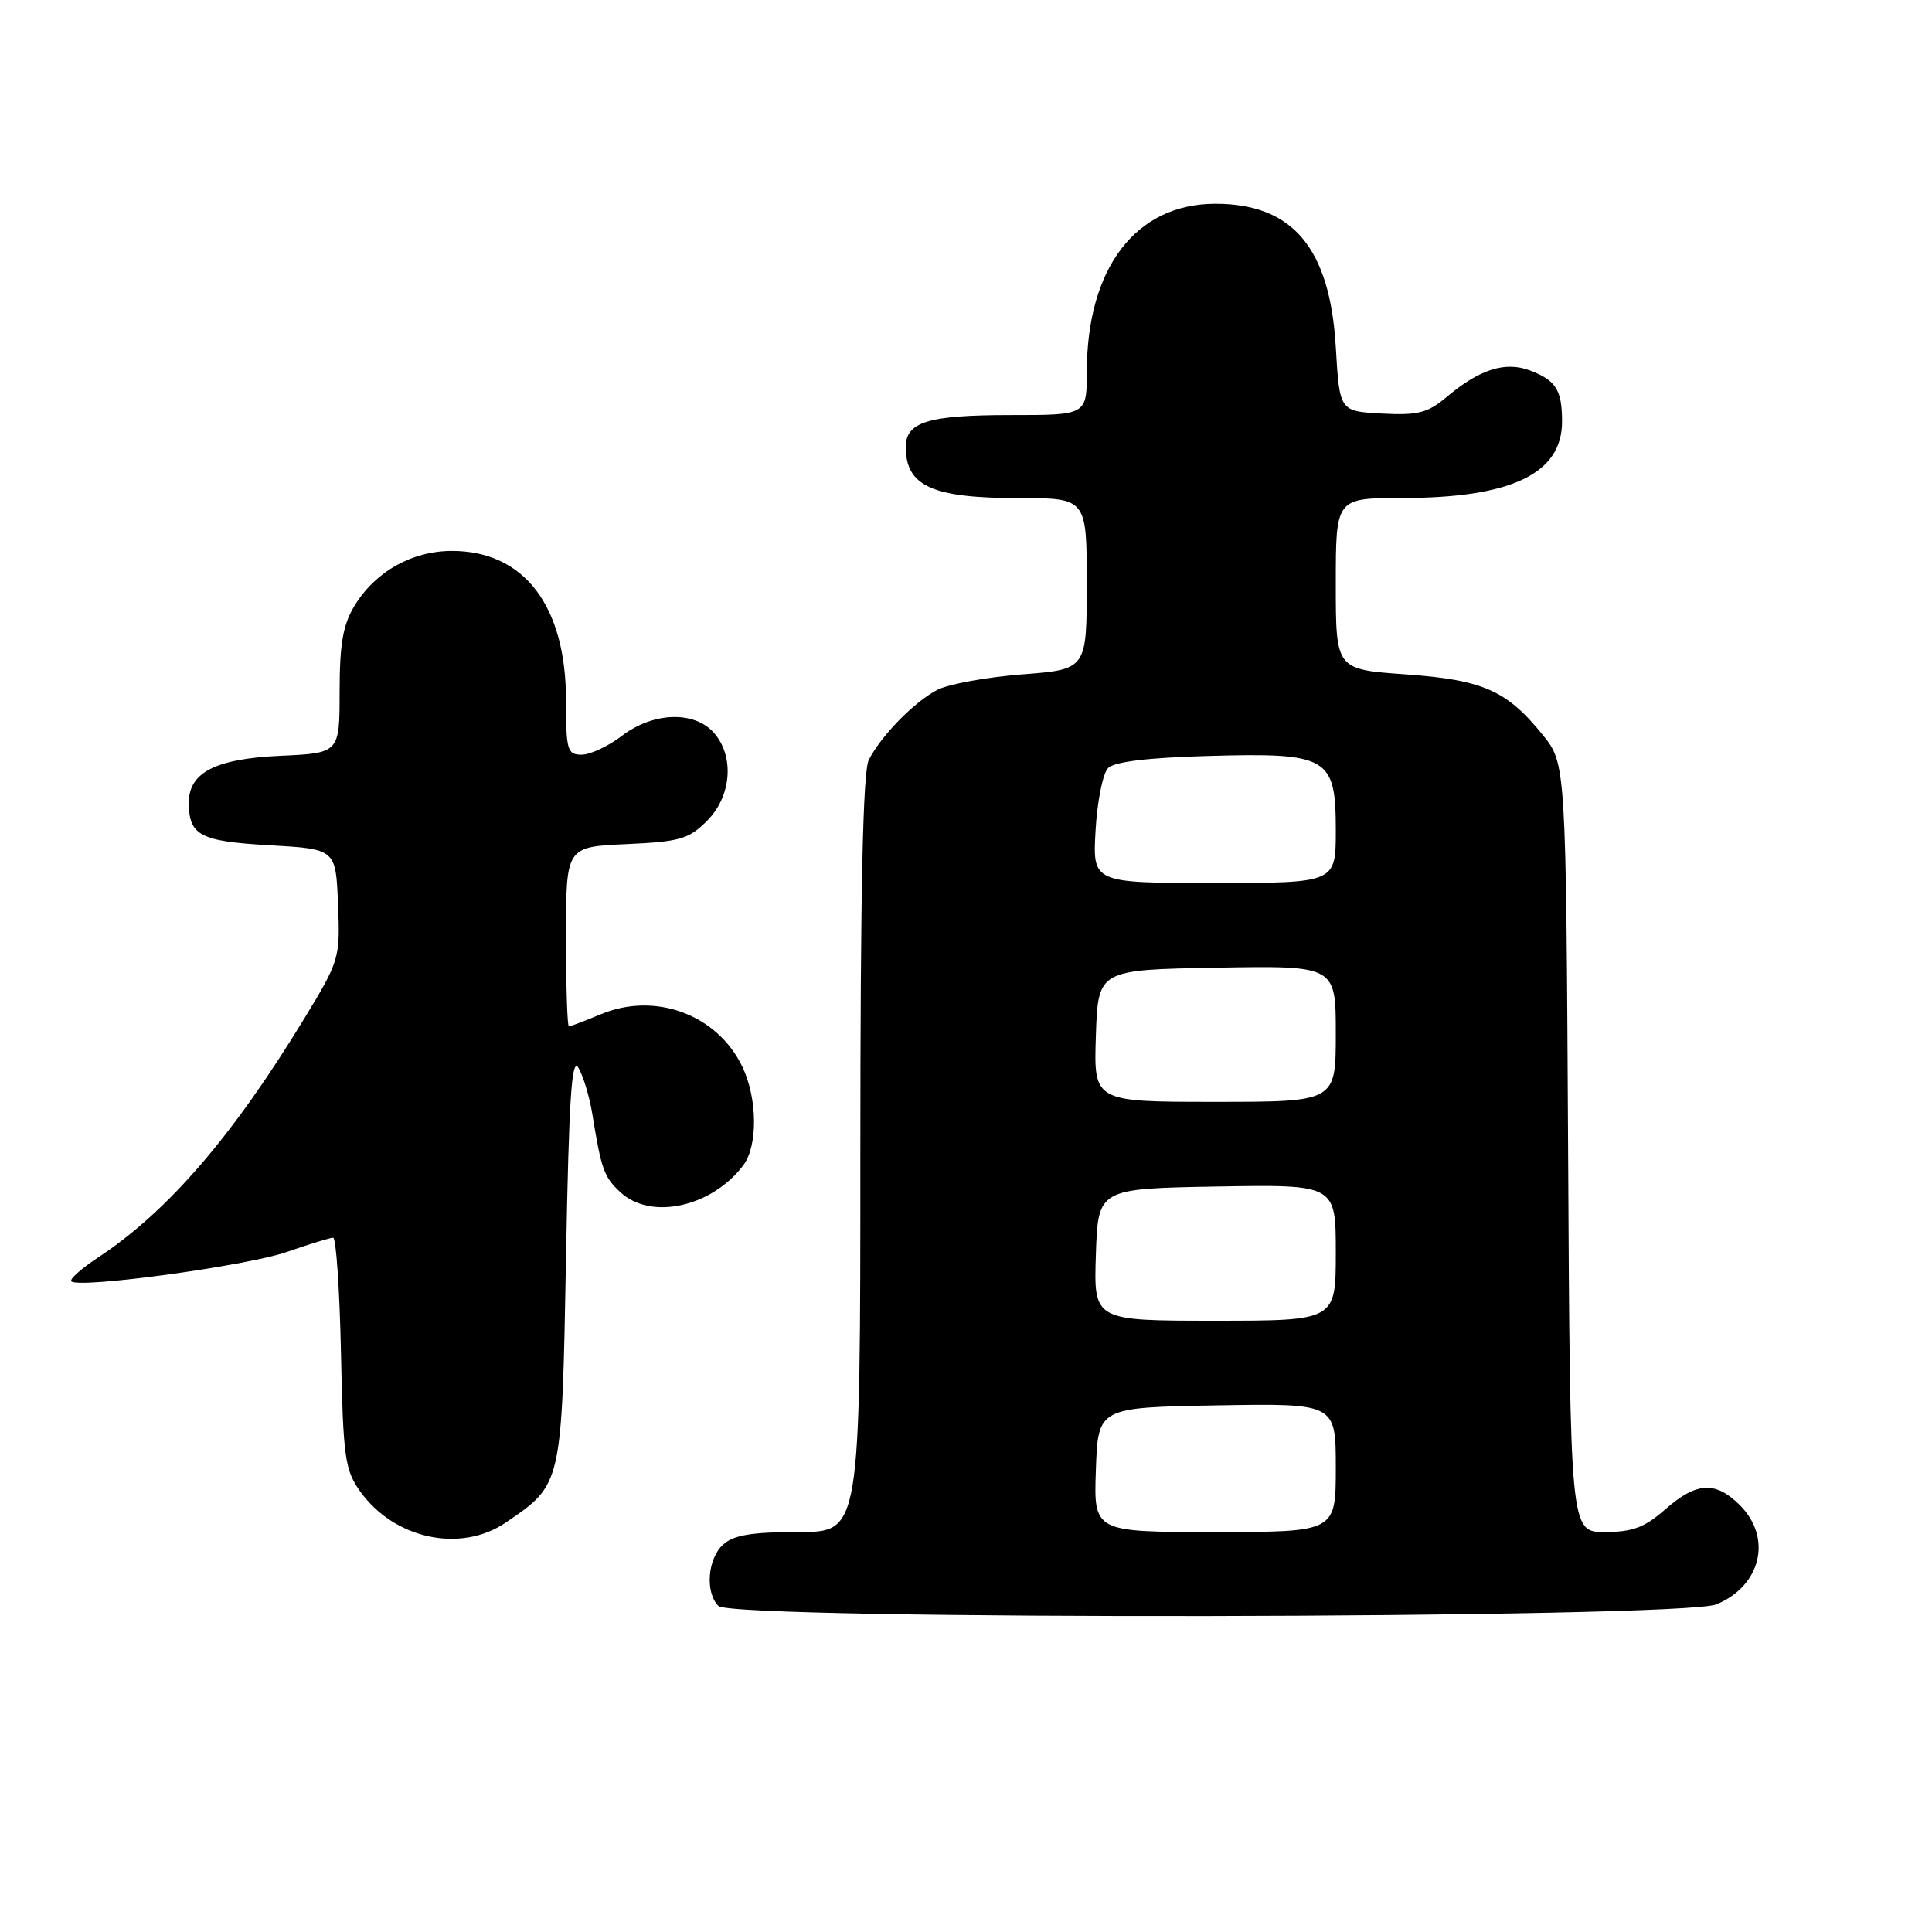 <?xml version="1.0" encoding="UTF-8" standalone="no"?>
<!DOCTYPE svg PUBLIC "-//W3C//DTD SVG 1.1//EN" "http://www.w3.org/Graphics/SVG/1.1/DTD/svg11.dtd" >
<svg xmlns="http://www.w3.org/2000/svg" xmlns:xlink="http://www.w3.org/1999/xlink" version="1.1" viewBox="0 0 256 256">
 <g >
 <path fill="currentColor"
d=" M 227.45 212.58 C 233.37 210.11 234.86 203.77 230.55 199.45 C 227.31 196.22 224.80 196.36 220.65 200.00 C 217.92 202.40 216.32 203.00 212.64 203.00 C 208.05 203.00 208.05 203.00 207.78 152.09 C 207.50 101.18 207.50 101.18 204.39 97.34 C 199.64 91.47 196.49 90.08 186.16 89.35 C 177.00 88.70 177.00 88.70 177.00 77.35 C 177.00 66.00 177.00 66.00 185.75 65.99 C 200.29 65.99 207.02 62.76 206.98 55.80 C 206.97 51.66 206.16 50.39 202.73 49.09 C 199.46 47.85 196.07 48.92 191.73 52.57 C 189.18 54.72 187.91 55.05 183.12 54.80 C 177.50 54.50 177.50 54.50 177.00 46.00 C 176.23 32.87 171.30 27.00 161.05 27.00 C 150.52 27.00 144.02 35.48 144.01 49.25 C 144.00 55.00 144.00 55.00 133.93 55.00 C 122.94 55.00 119.99 55.91 120.02 59.29 C 120.05 64.42 123.56 66.00 134.93 66.00 C 144.00 66.00 144.00 66.00 144.00 77.35 C 144.00 88.70 144.00 88.70 135.43 89.36 C 130.71 89.73 125.65 90.65 124.18 91.42 C 121.12 93.02 116.78 97.46 115.12 100.68 C 114.34 102.21 114.00 117.89 114.00 152.93 C 114.00 203.00 114.00 203.00 105.83 203.00 C 99.63 203.00 97.22 203.40 95.83 204.65 C 93.75 206.53 93.41 211.01 95.20 212.80 C 97.11 214.71 222.85 214.51 227.45 212.58 Z  M 67.01 201.75 C 74.50 196.65 74.44 196.91 75.00 166.68 C 75.39 145.36 75.75 139.94 76.66 141.52 C 77.30 142.63 78.11 145.33 78.47 147.52 C 79.68 154.98 80.02 155.95 82.20 157.97 C 86.22 161.72 94.29 159.96 98.48 154.42 C 100.43 151.85 100.38 145.59 98.38 141.38 C 95.08 134.44 86.83 131.37 79.59 134.40 C 77.48 135.28 75.59 136.00 75.38 136.00 C 75.17 136.00 75.00 130.65 75.00 124.11 C 75.00 112.21 75.00 112.21 82.98 111.85 C 90.09 111.53 91.27 111.19 93.68 108.77 C 96.96 105.50 97.35 100.15 94.55 97.05 C 91.93 94.16 86.53 94.36 82.41 97.50 C 80.61 98.88 78.20 100.00 77.07 100.00 C 75.17 100.00 75.00 99.41 75.00 92.82 C 75.00 80.27 69.45 73.00 59.88 73.00 C 54.59 73.01 49.75 75.73 46.99 80.24 C 45.44 82.79 45.01 85.28 45.00 91.64 C 45.00 99.79 45.00 99.79 37.10 100.15 C 28.54 100.54 24.99 102.37 25.02 106.40 C 25.05 110.71 26.51 111.48 35.71 112.00 C 44.50 112.50 44.50 112.50 44.79 119.80 C 45.08 126.94 44.99 127.27 40.42 134.79 C 30.88 150.50 22.31 160.46 13.03 166.60 C 10.79 168.08 9.18 169.51 9.45 169.78 C 10.43 170.77 32.68 167.74 37.97 165.90 C 40.97 164.86 43.75 164.00 44.14 164.00 C 44.54 164.00 45.00 170.86 45.18 179.25 C 45.47 193.11 45.70 194.78 47.72 197.61 C 52.23 203.93 61.03 205.82 67.01 201.75 Z  M 145.21 194.75 C 145.50 186.50 145.50 186.50 161.25 186.22 C 177.00 185.95 177.00 185.95 177.00 194.47 C 177.00 203.00 177.00 203.00 160.96 203.00 C 144.92 203.00 144.92 203.00 145.21 194.75 Z  M 145.21 166.25 C 145.50 157.50 145.50 157.50 161.25 157.22 C 177.00 156.95 177.00 156.95 177.00 165.97 C 177.00 175.00 177.00 175.00 160.96 175.00 C 144.92 175.00 144.92 175.00 145.21 166.25 Z  M 145.21 137.25 C 145.50 128.50 145.50 128.50 161.25 128.22 C 177.00 127.95 177.00 127.95 177.00 136.97 C 177.00 146.00 177.00 146.00 160.96 146.00 C 144.92 146.00 144.92 146.00 145.21 137.25 Z  M 145.17 110.02 C 145.39 106.18 146.13 102.47 146.83 101.77 C 147.67 100.93 152.13 100.39 160.09 100.17 C 176.02 99.72 177.00 100.29 177.00 110.02 C 177.00 117.00 177.00 117.00 160.89 117.00 C 144.77 117.00 144.77 117.00 145.17 110.02 Z "/>
</g>
</svg>